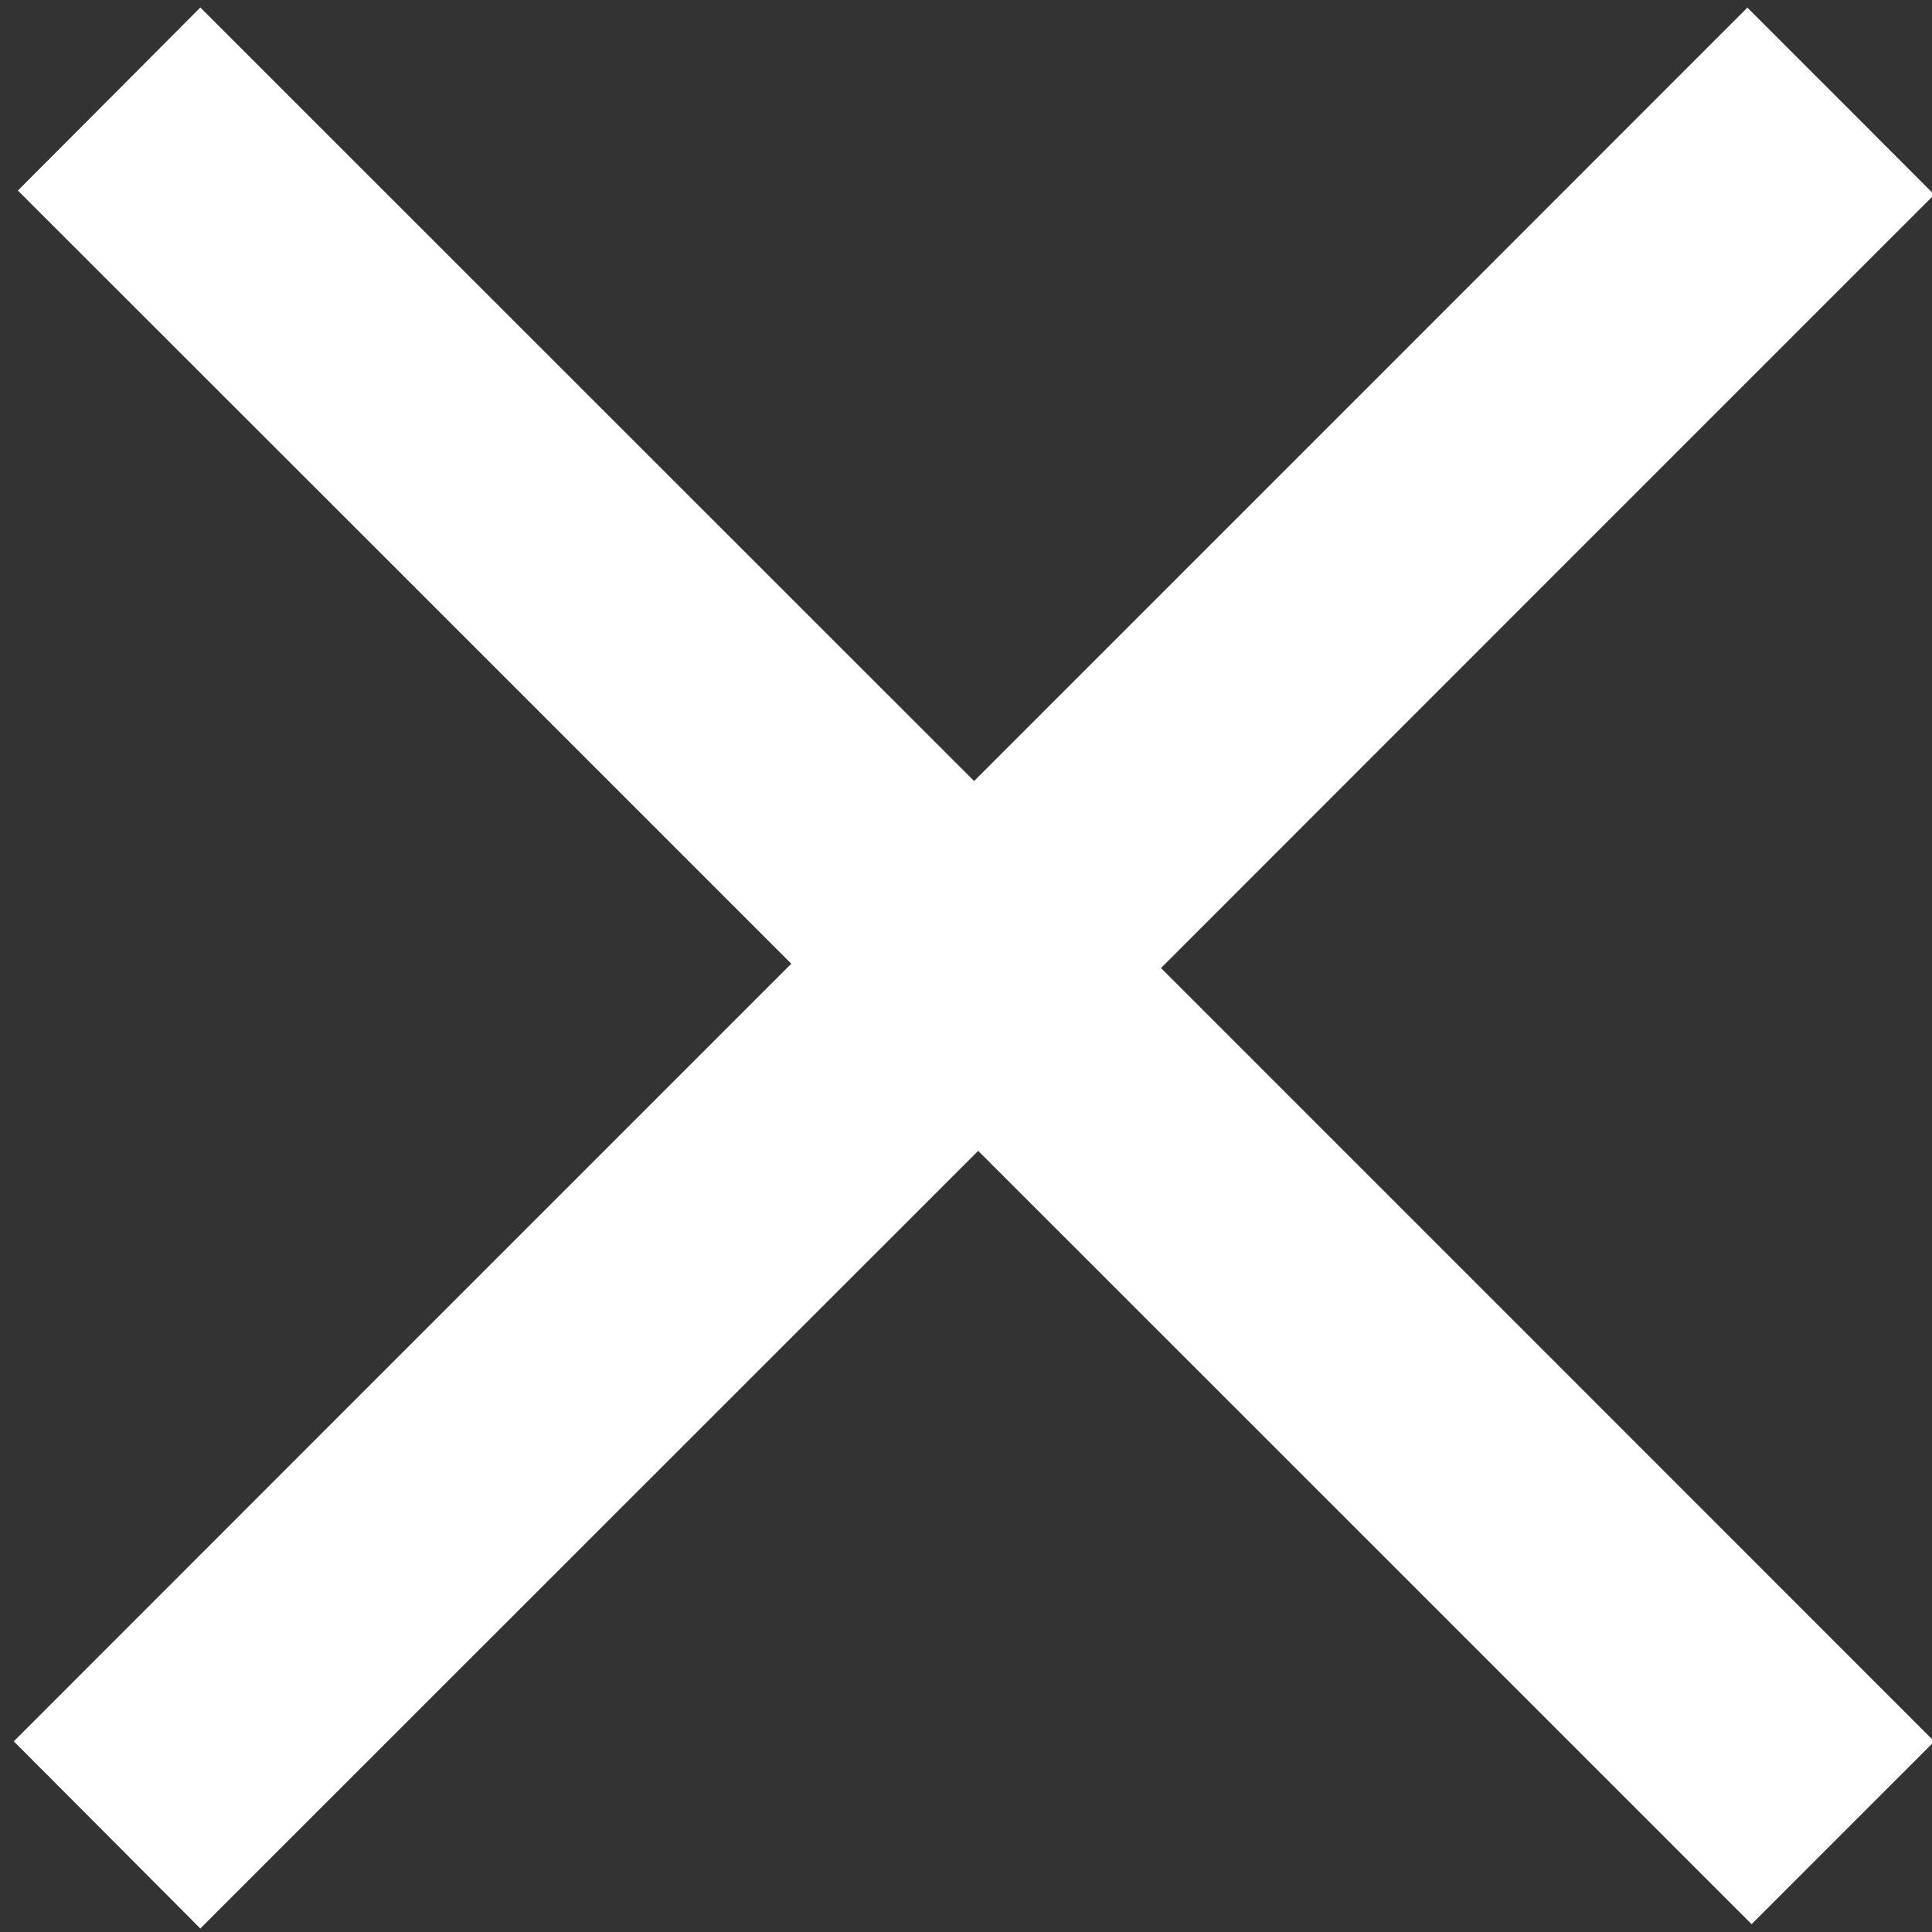 <?xml version="1.0" encoding="UTF-8" standalone="no"?>
<!-- Created with Inkscape (http://www.inkscape.org/) -->

<svg
   xmlns:dc="http://purl.org/dc/elements/1.1/"
   xmlns:cc="http://creativecommons.org/ns#"
   xmlns:rdf="http://www.w3.org/1999/02/22-rdf-syntax-ns#"
   xmlns:svg="http://www.w3.org/2000/svg"
   xmlns="http://www.w3.org/2000/svg"
   xmlns:sodipodi="http://sodipodi.sourceforge.net/DTD/sodipodi-0.dtd"
   xmlns:inkscape="http://www.inkscape.org/namespaces/inkscape"
   version="1.1"
   id="svg2"
   width="16"
   height="16"
   viewBox="0 0 16 16"
   sodipodi:docname="x.svg"
   inkscape:version="0.92.2 (5c3e80d, 2017-08-06)">
  <rect x="0" y="0" width="16" height="16" fill="#333333" stroke="none"/>
  <defs
     id="defs6" />
  <sodipodi:namedview
     pagecolor="#a6acff"
     bordercolor="#666666"
     borderopacity="1"
     objecttolerance="10"
     gridtolerance="10"
     guidetolerance="10"
     inkscape:pageopacity="0"
     inkscape:pageshadow="2"
     inkscape:window-width="1366"
     inkscape:window-height="706"
     id="namedview4"
     showgrid="false"
     inkscape:zoom="19.753978"
     inkscape:cx="8.1369395"
     inkscape:cy="7.4257449"
     inkscape:window-x="-8"
     inkscape:window-y="-8"
     inkscape:window-maximized="1"
     inkscape:current-layer="svg2" />
  <path
     style="fill:#ffffff;fill-opacity:1;stroke-width:0.352;stroke-miterlimit:4;stroke-dasharray:none"
     d="M 0.887,15.196 0.114,14.421 3.333,11.201 6.553,7.981 3.351,4.779 0.148,1.578 0.904,0.82 1.659,0.062 4.863,3.265 8.067,6.468 11.269,3.266 14.471,0.063 15.245,0.837 16.019,1.612 12.817,4.814 9.615,8.017 12.817,11.219 16.019,14.422 15.263,15.178 14.506,15.935 11.304,12.733 8.101,9.531 4.88,12.751 1.659,15.971 Z"
     id="path12"
     inkscape:connector-curvature="0" />
</svg>
